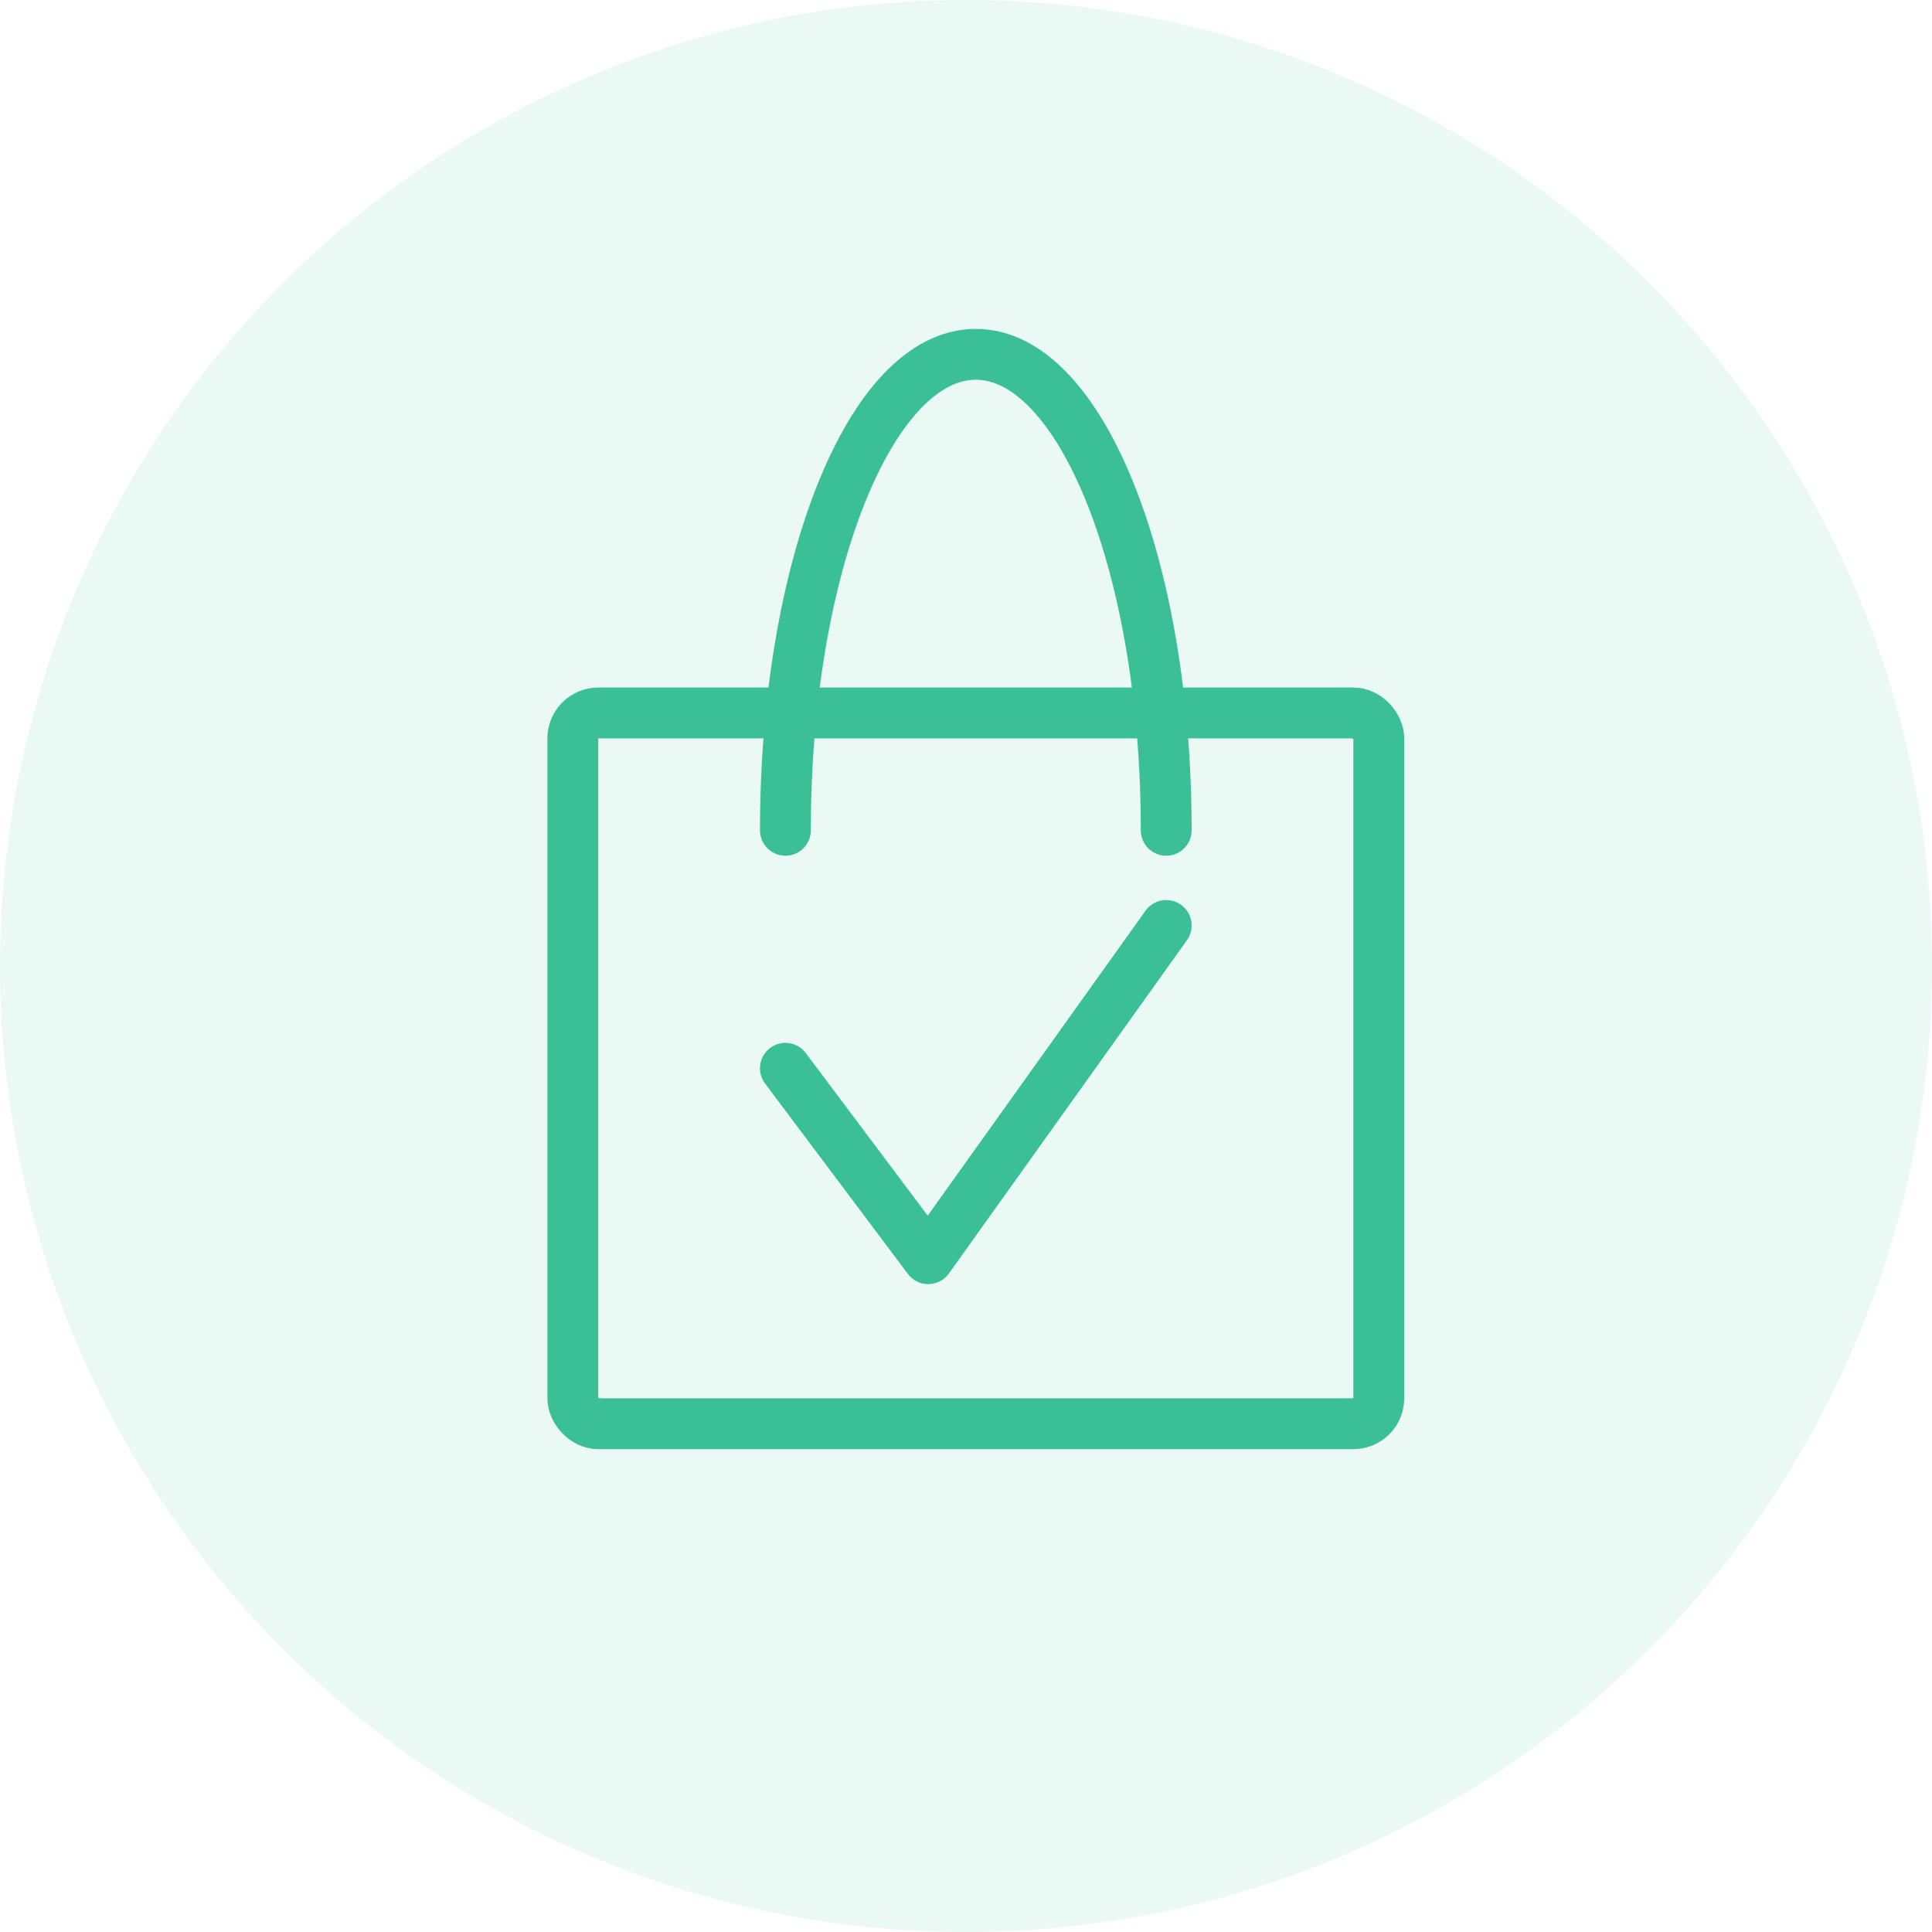 <svg width="38" height="38" viewBox="0 0 38 38" fill="none" xmlns="http://www.w3.org/2000/svg">
<circle opacity="0.1" cx="19" cy="19" r="19" fill="#3BBF97"/>
<rect x="11.267" y="14.023" width="15.852" height="13.98" rx="0.5" stroke="#3BBF97"/>
<path d="M15.448 16.331C15.448 11.16 17.124 6.969 19.193 6.969C21.261 6.969 22.938 11.16 22.938 16.331" stroke="#3BBF97" stroke-linecap="round"/>
<path d="M15.448 21.012L18.257 24.757L22.938 18.203" stroke="#3BBF97" stroke-linecap="round" stroke-linejoin="round"/>
</svg>
